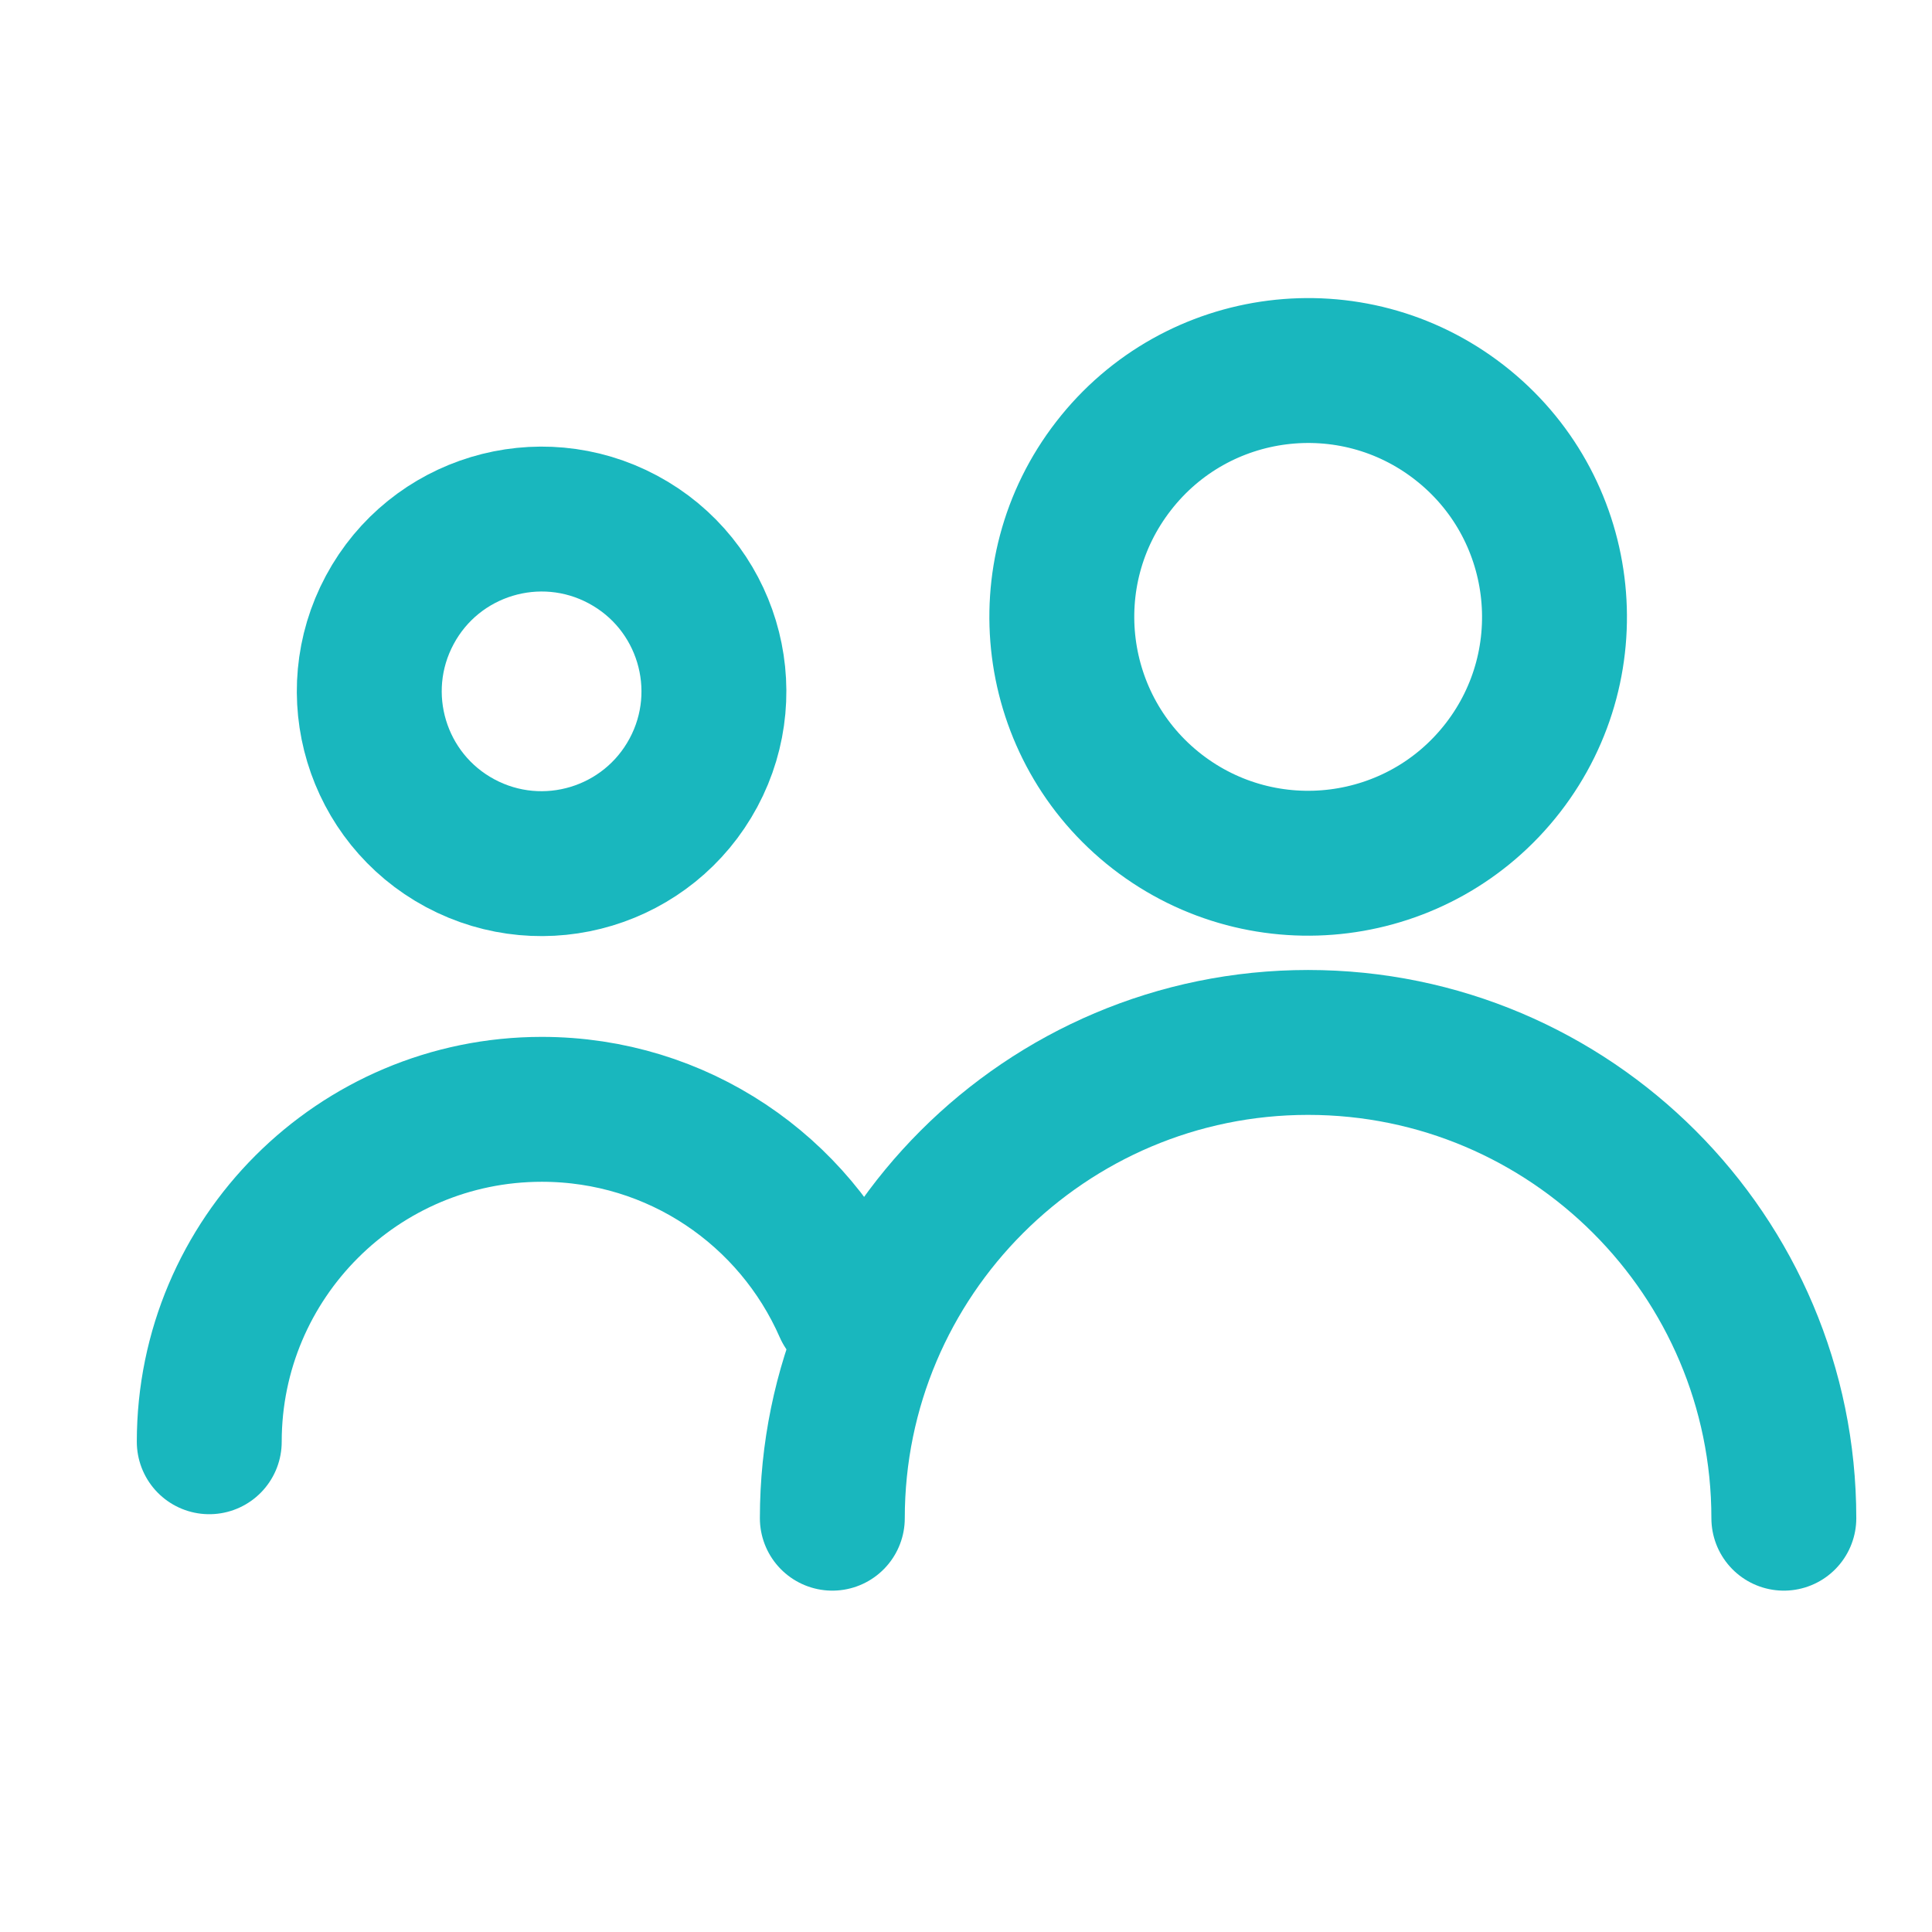 <svg width="16" height="16" viewBox="0 0 16 16" fill="none" xmlns="http://www.w3.org/2000/svg">
<g id="61">
<g id="Group 1708">
<path id="Vector" d="M12.446 6.359C13.136 5.469 12.974 4.187 12.084 3.497C11.194 2.806 9.912 2.968 9.222 3.859C8.531 4.749 8.693 6.03 9.583 6.721C10.474 7.411 11.755 7.25 12.446 6.359Z" stroke="#19B7BE" stroke-width="1.2" stroke-miterlimit="10" stroke-linecap="round" stroke-linejoin="round"/>
<path id="Vector_2" d="M6.893 12.573C6.893 10.4 8.66 8.633 10.833 8.633C13.007 8.633 14.773 10.4 14.773 12.573" stroke="#19B7BE" stroke-width="1.2" stroke-miterlimit="10" stroke-linecap="round" stroke-linejoin="round"/>
<path id="Vector_3" d="M5.743 6.399C6.115 5.705 5.854 4.84 5.159 4.468C4.465 4.096 3.6 4.357 3.228 5.051C2.855 5.746 3.117 6.611 3.811 6.983C4.506 7.355 5.37 7.094 5.743 6.399Z" stroke="#19B7BE" stroke-width="1.2" stroke-miterlimit="10" stroke-linecap="round" stroke-linejoin="round"/>
<path id="Vector_4" d="M1.733 11.94C1.733 10.42 2.967 9.187 4.487 9.187C5.613 9.187 6.58 9.86 7.007 10.834" stroke="#19B7BE" stroke-width="1.2" stroke-miterlimit="10" stroke-linecap="round" stroke-linejoin="round"/>
</g>
</g>
</svg>

